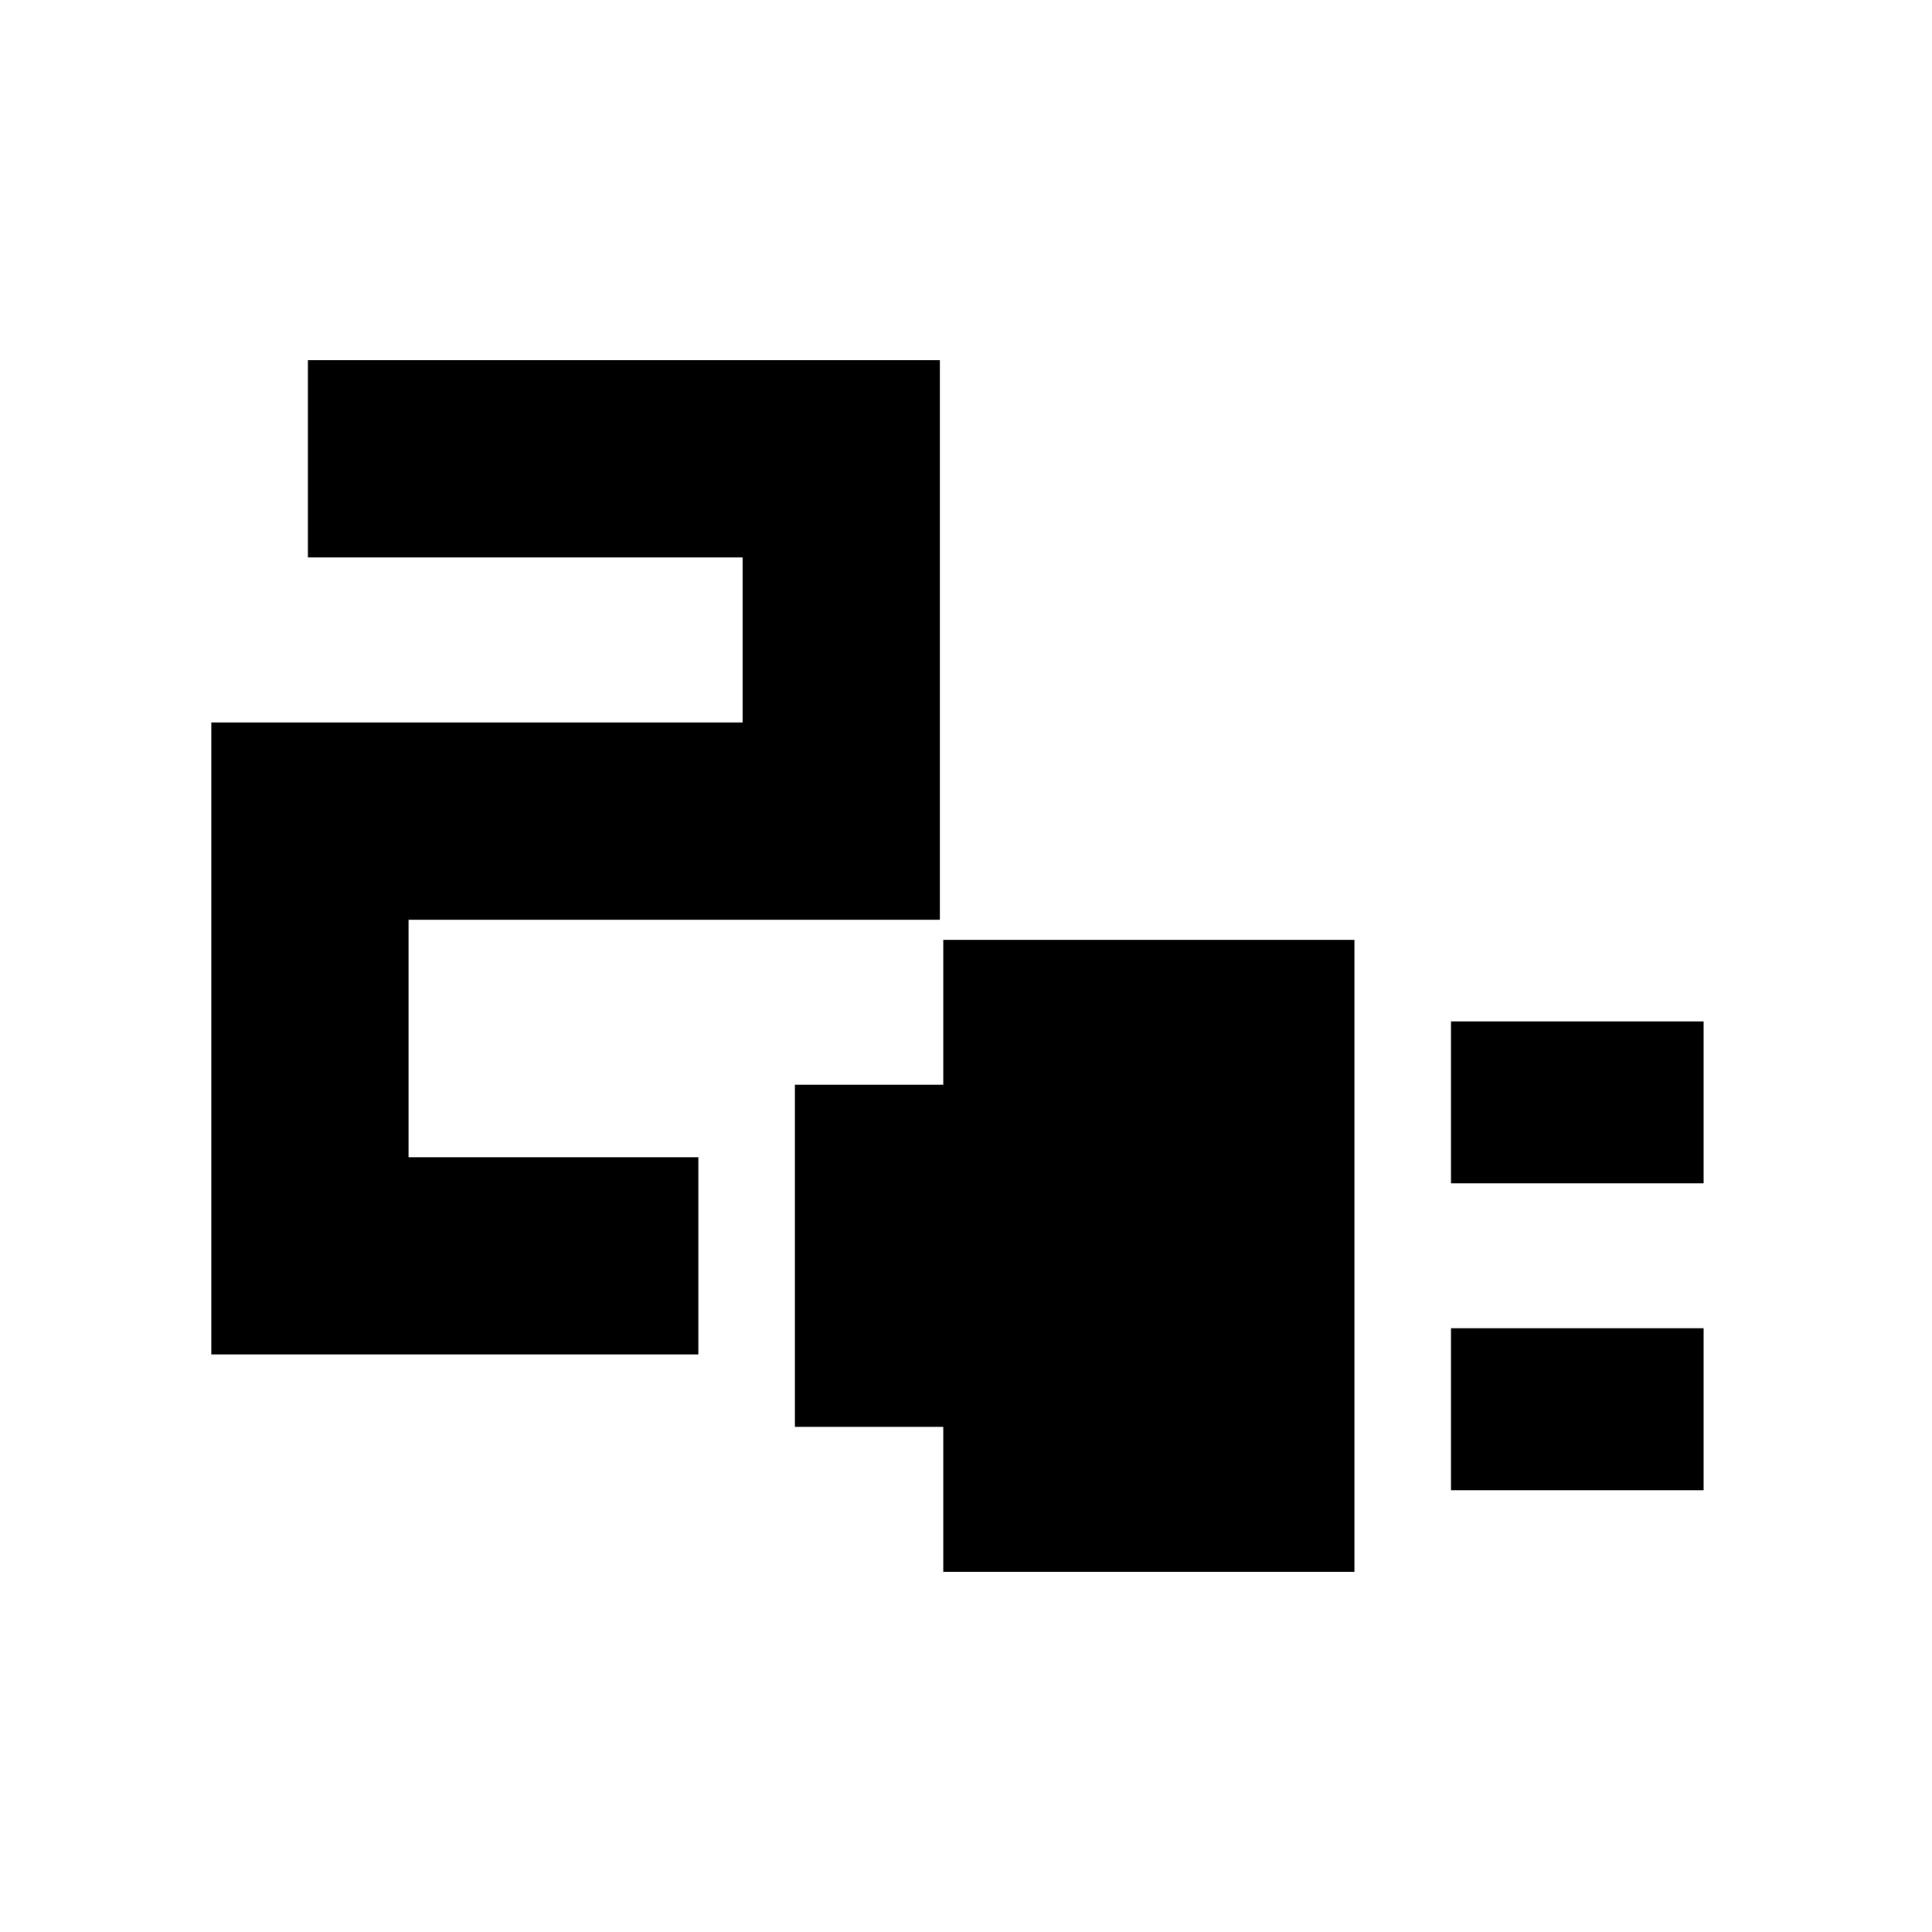 <svg xmlns="http://www.w3.org/2000/svg" height="20" viewBox="0 -960 960 960" width="20"><path d="M721.001-372v-80.479h125.522V-372H721.001Zm0 152.479V-300h125.522v80.479H721.001Zm-252.306 40.522v-72h-73.696v-170.002h73.696v-72h204.306v314.002H468.695Zm-363.697-108v-314.002h264v-81.998h-216v-98.002h314.001v278.002h-264v117.998h144v98.002H104.998Z"/></svg>